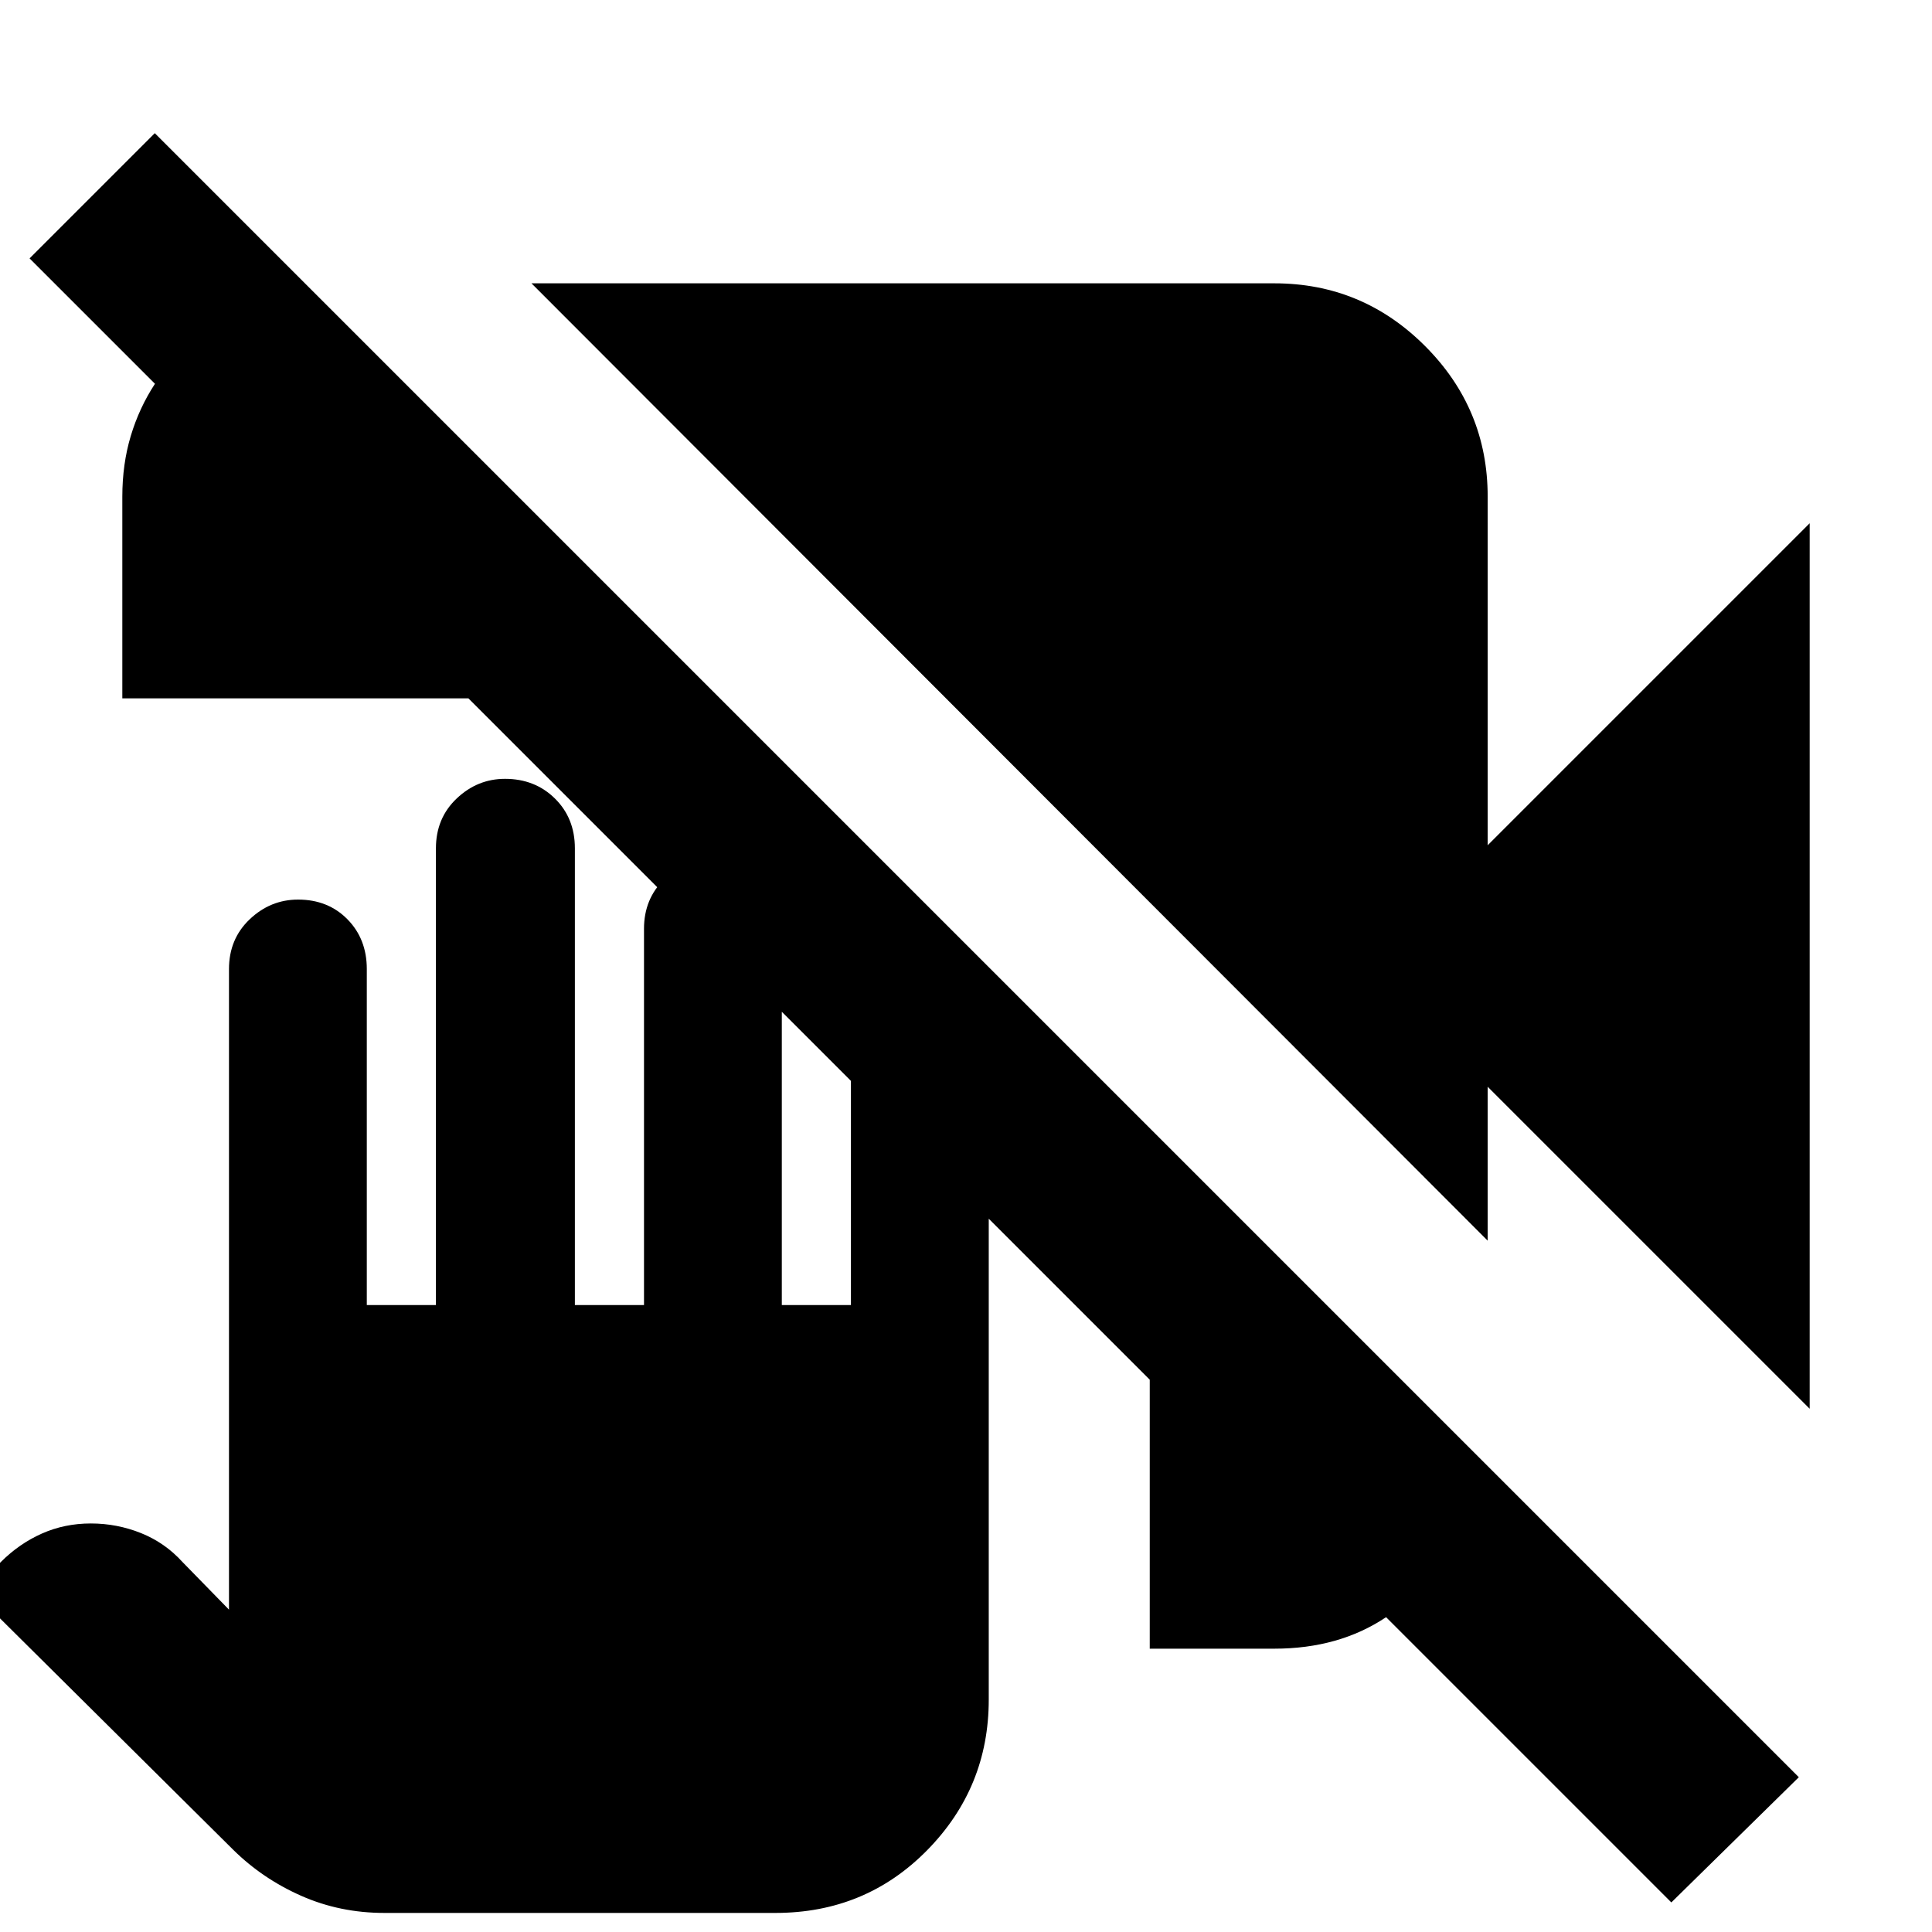 <svg xmlns="http://www.w3.org/2000/svg" height="24" viewBox="0 -960 960 960" width="24"><path d="M830.479-14.695 688.74-156.434q-11.689 7.826-25.57 11.739-13.881 3.913-29.953 3.913h-61.912v-133.652L232.738-613.001H60.782v-100.216q0-16.181 4.195-30.156Q69.173-757.348 77-769.305l-62.304-62.304 62.218-62.218L893.827-76.913l-63.348 62.218ZM899.218-260l-160-160v76.479L264.087-819.218h369.13q43.726 0 74.863 31.138 31.138 31.137 31.138 74.863V-540l160-160v440ZM191.001-9.477q-22.088 0-41.3-8.49-19.213-8.49-33.788-22.858L-13.566-169.304l14-14.565q9.13-9.13 20.413-14.13t24.288-5q13.005 0 24.926 4.782 11.92 4.783 20.59 14.348l23.131 23.696v-318.306q0-14.959 10.302-24.74 10.301-9.782 24.036-9.782 14.88 0 24.51 9.782 9.631 9.781 9.631 24.74v166.958h34.348v-226.958q0-14.959 10.301-24.74 10.301-9.782 24.036-9.782 14.88 0 24.793 9.782 9.913 9.781 9.913 24.74v226.958H320v-186.958q0-14.959 10.183-24.74 10.183-9.782 23.761-9.782 14.708 0 24.622 9.782 9.913 9.781 9.913 24.74v186.958h34.347V-450q0-14.96 10.302-24.741 10.301-9.781 24.036-9.781 14.88 0 24.51 9.781 9.631 9.781 9.631 24.741v334.522q0 43.725-30.631 74.863-30.631 31.138-75.37 31.138H191.001Z"/></svg>